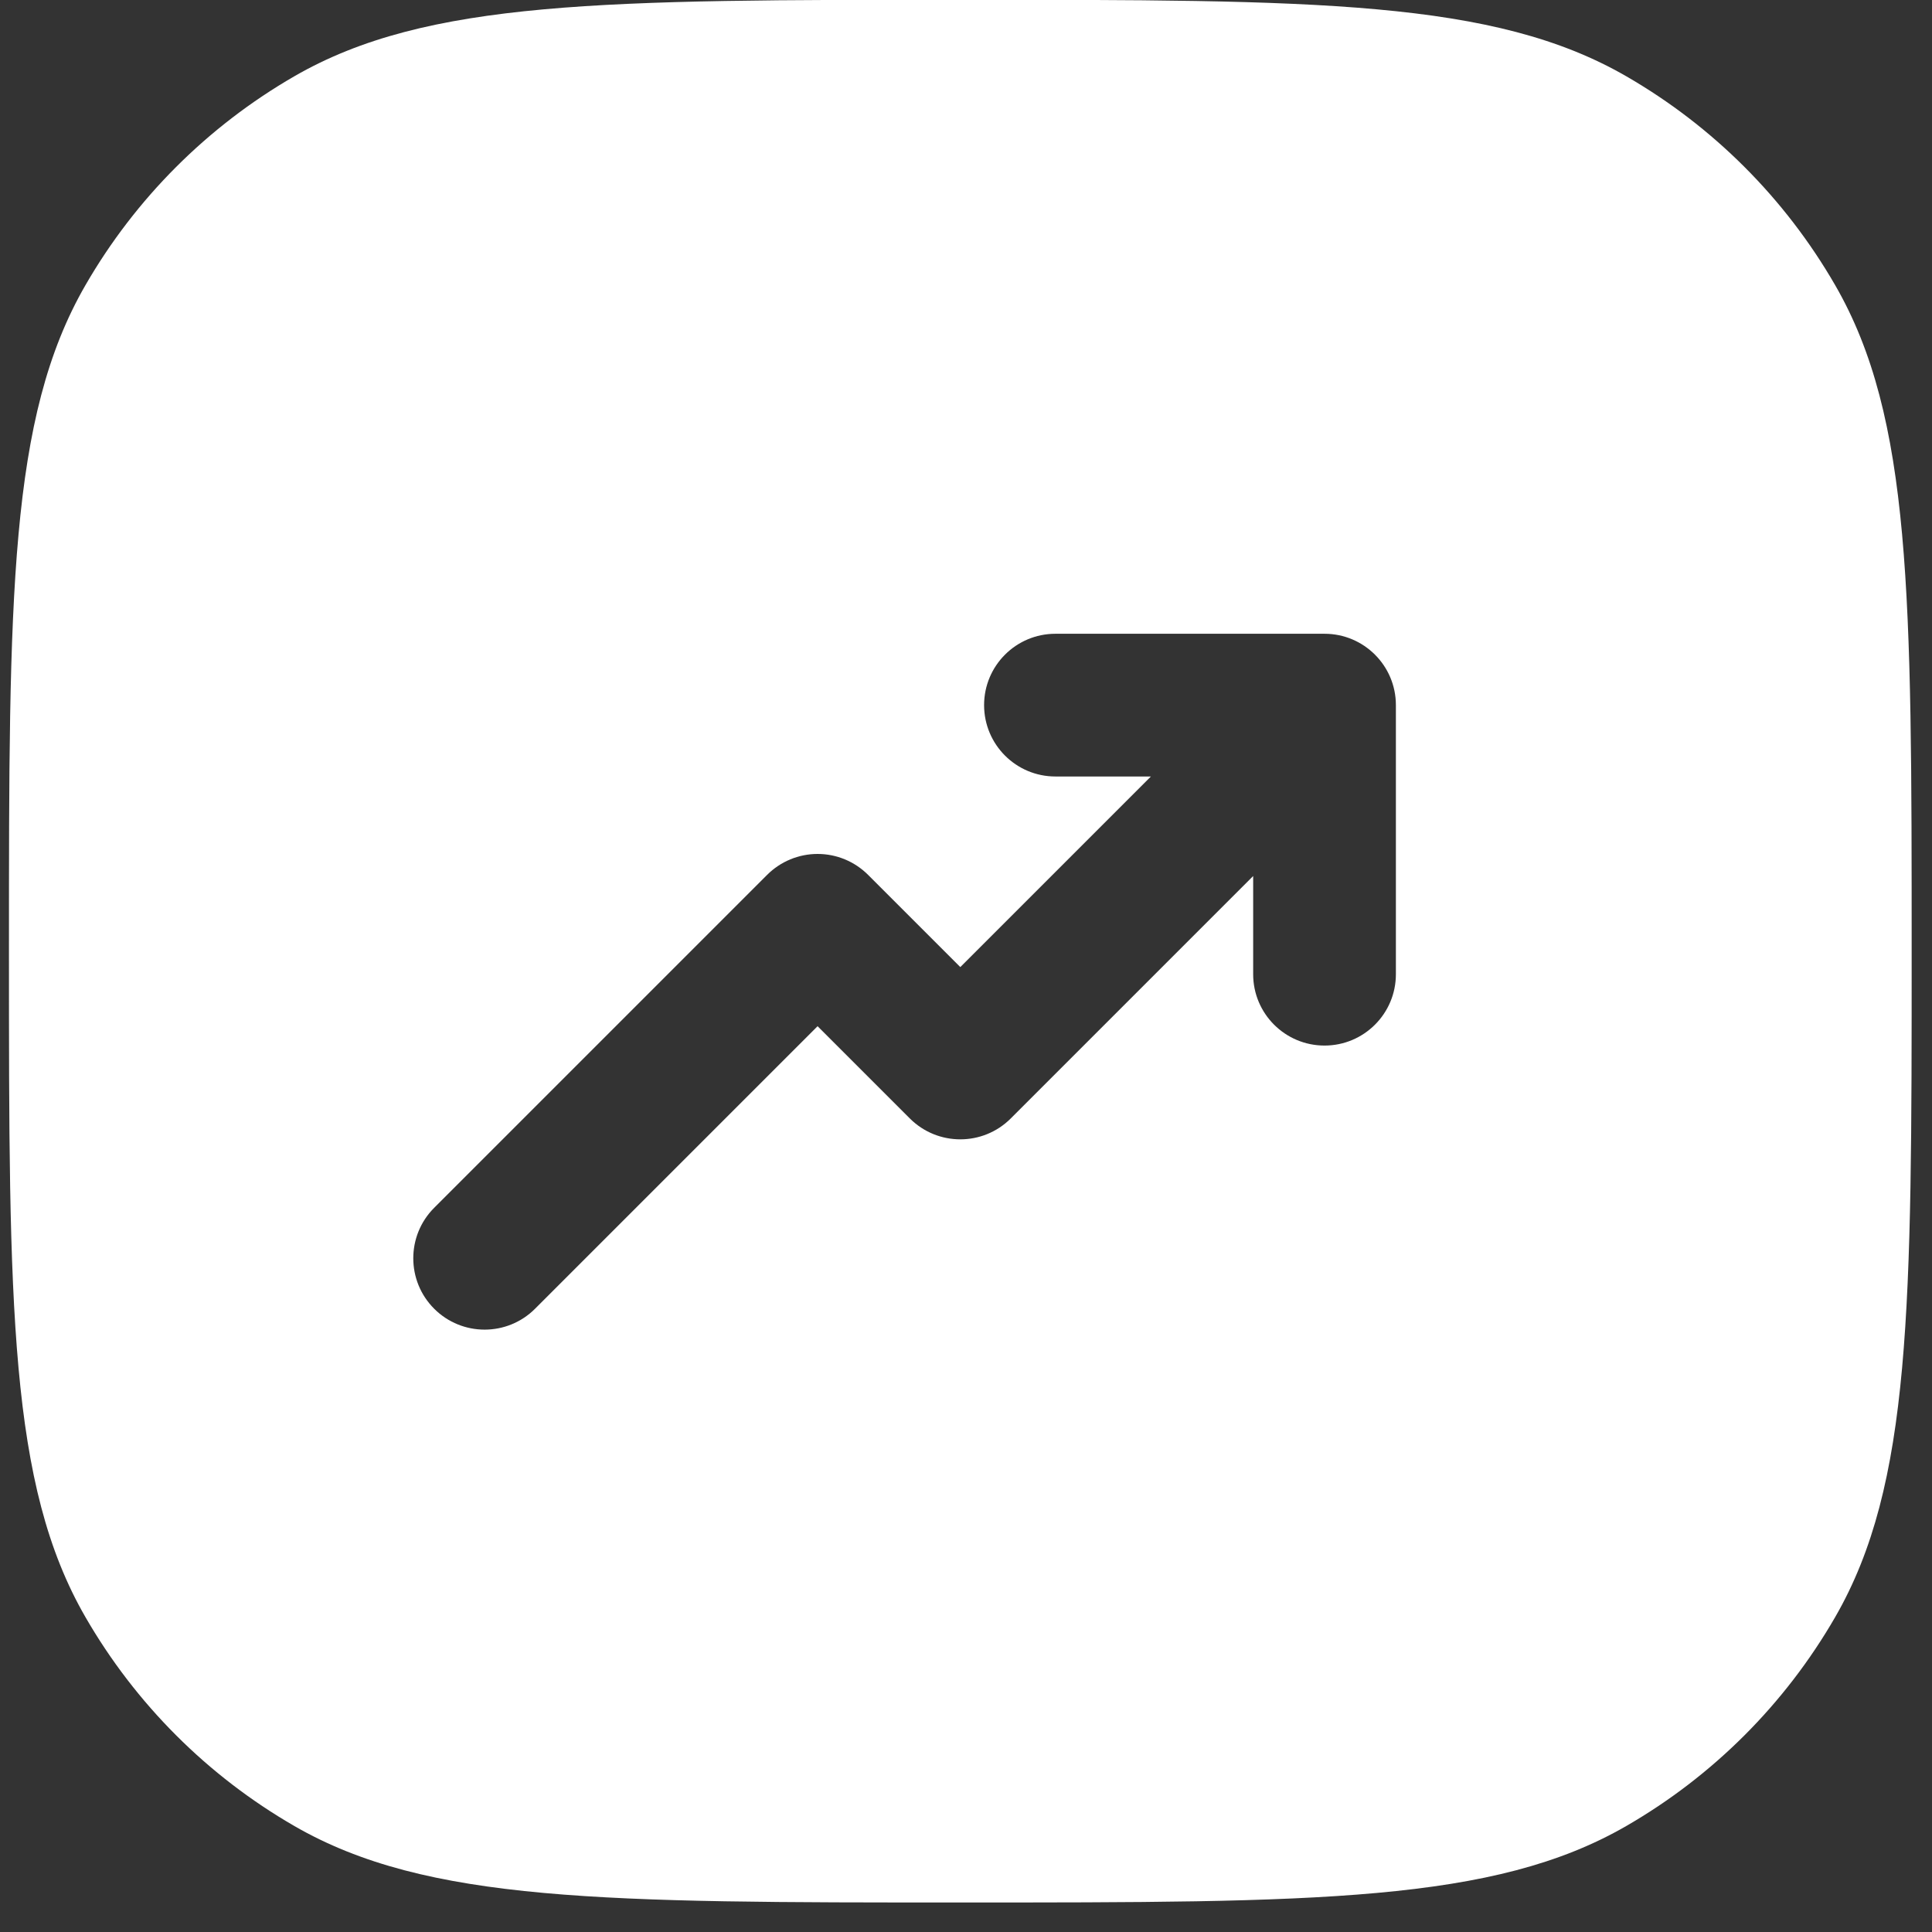 <svg width="55" height="55" viewBox="0 0 55 55" fill="none" xmlns="http://www.w3.org/2000/svg">
<rect x="0" y="0" width="55" height="55" fill="#333333" stroke="none"/>
<path fill-rule="evenodd" clip-rule="evenodd" d="M54.421 27.077C54.421 16.952 54.421 11.89 52.244 8.119C50.818 5.648 48.767 3.597 46.296 2.171C42.525 -0.006 37.463 -0.006 27.338 -0.006C17.213 -0.006 12.15 -0.006 8.38 2.171C5.909 3.597 3.858 5.648 2.432 8.119C0.255 11.89 0.255 16.952 0.255 27.077C0.255 37.202 0.255 42.265 2.432 46.035C3.858 48.506 5.909 50.557 8.38 51.983C12.15 54.16 17.213 54.16 27.338 54.16C37.463 54.16 42.525 54.16 46.296 51.983C48.767 50.557 50.818 48.506 52.244 46.035C54.421 42.265 54.421 37.202 54.421 27.077ZM30.046 18.042C28.924 18.042 28.015 18.952 28.015 20.073C28.015 21.195 28.924 22.105 30.046 22.105H32.764L27.338 27.531L24.712 24.905C24.331 24.524 23.814 24.31 23.275 24.31C22.737 24.31 22.22 24.524 21.839 24.905L12.36 34.384C11.567 35.177 11.567 36.464 12.36 37.257C13.153 38.05 14.439 38.05 15.232 37.257L23.275 29.214L25.901 31.84C26.695 32.633 27.981 32.633 28.774 31.84L35.675 24.939V27.734C35.675 28.856 36.585 29.765 37.706 29.765C38.828 29.765 39.738 28.856 39.738 27.734V20.073C39.738 18.952 38.828 18.042 37.706 18.042H30.046Z" fill="white"/>
</svg>
